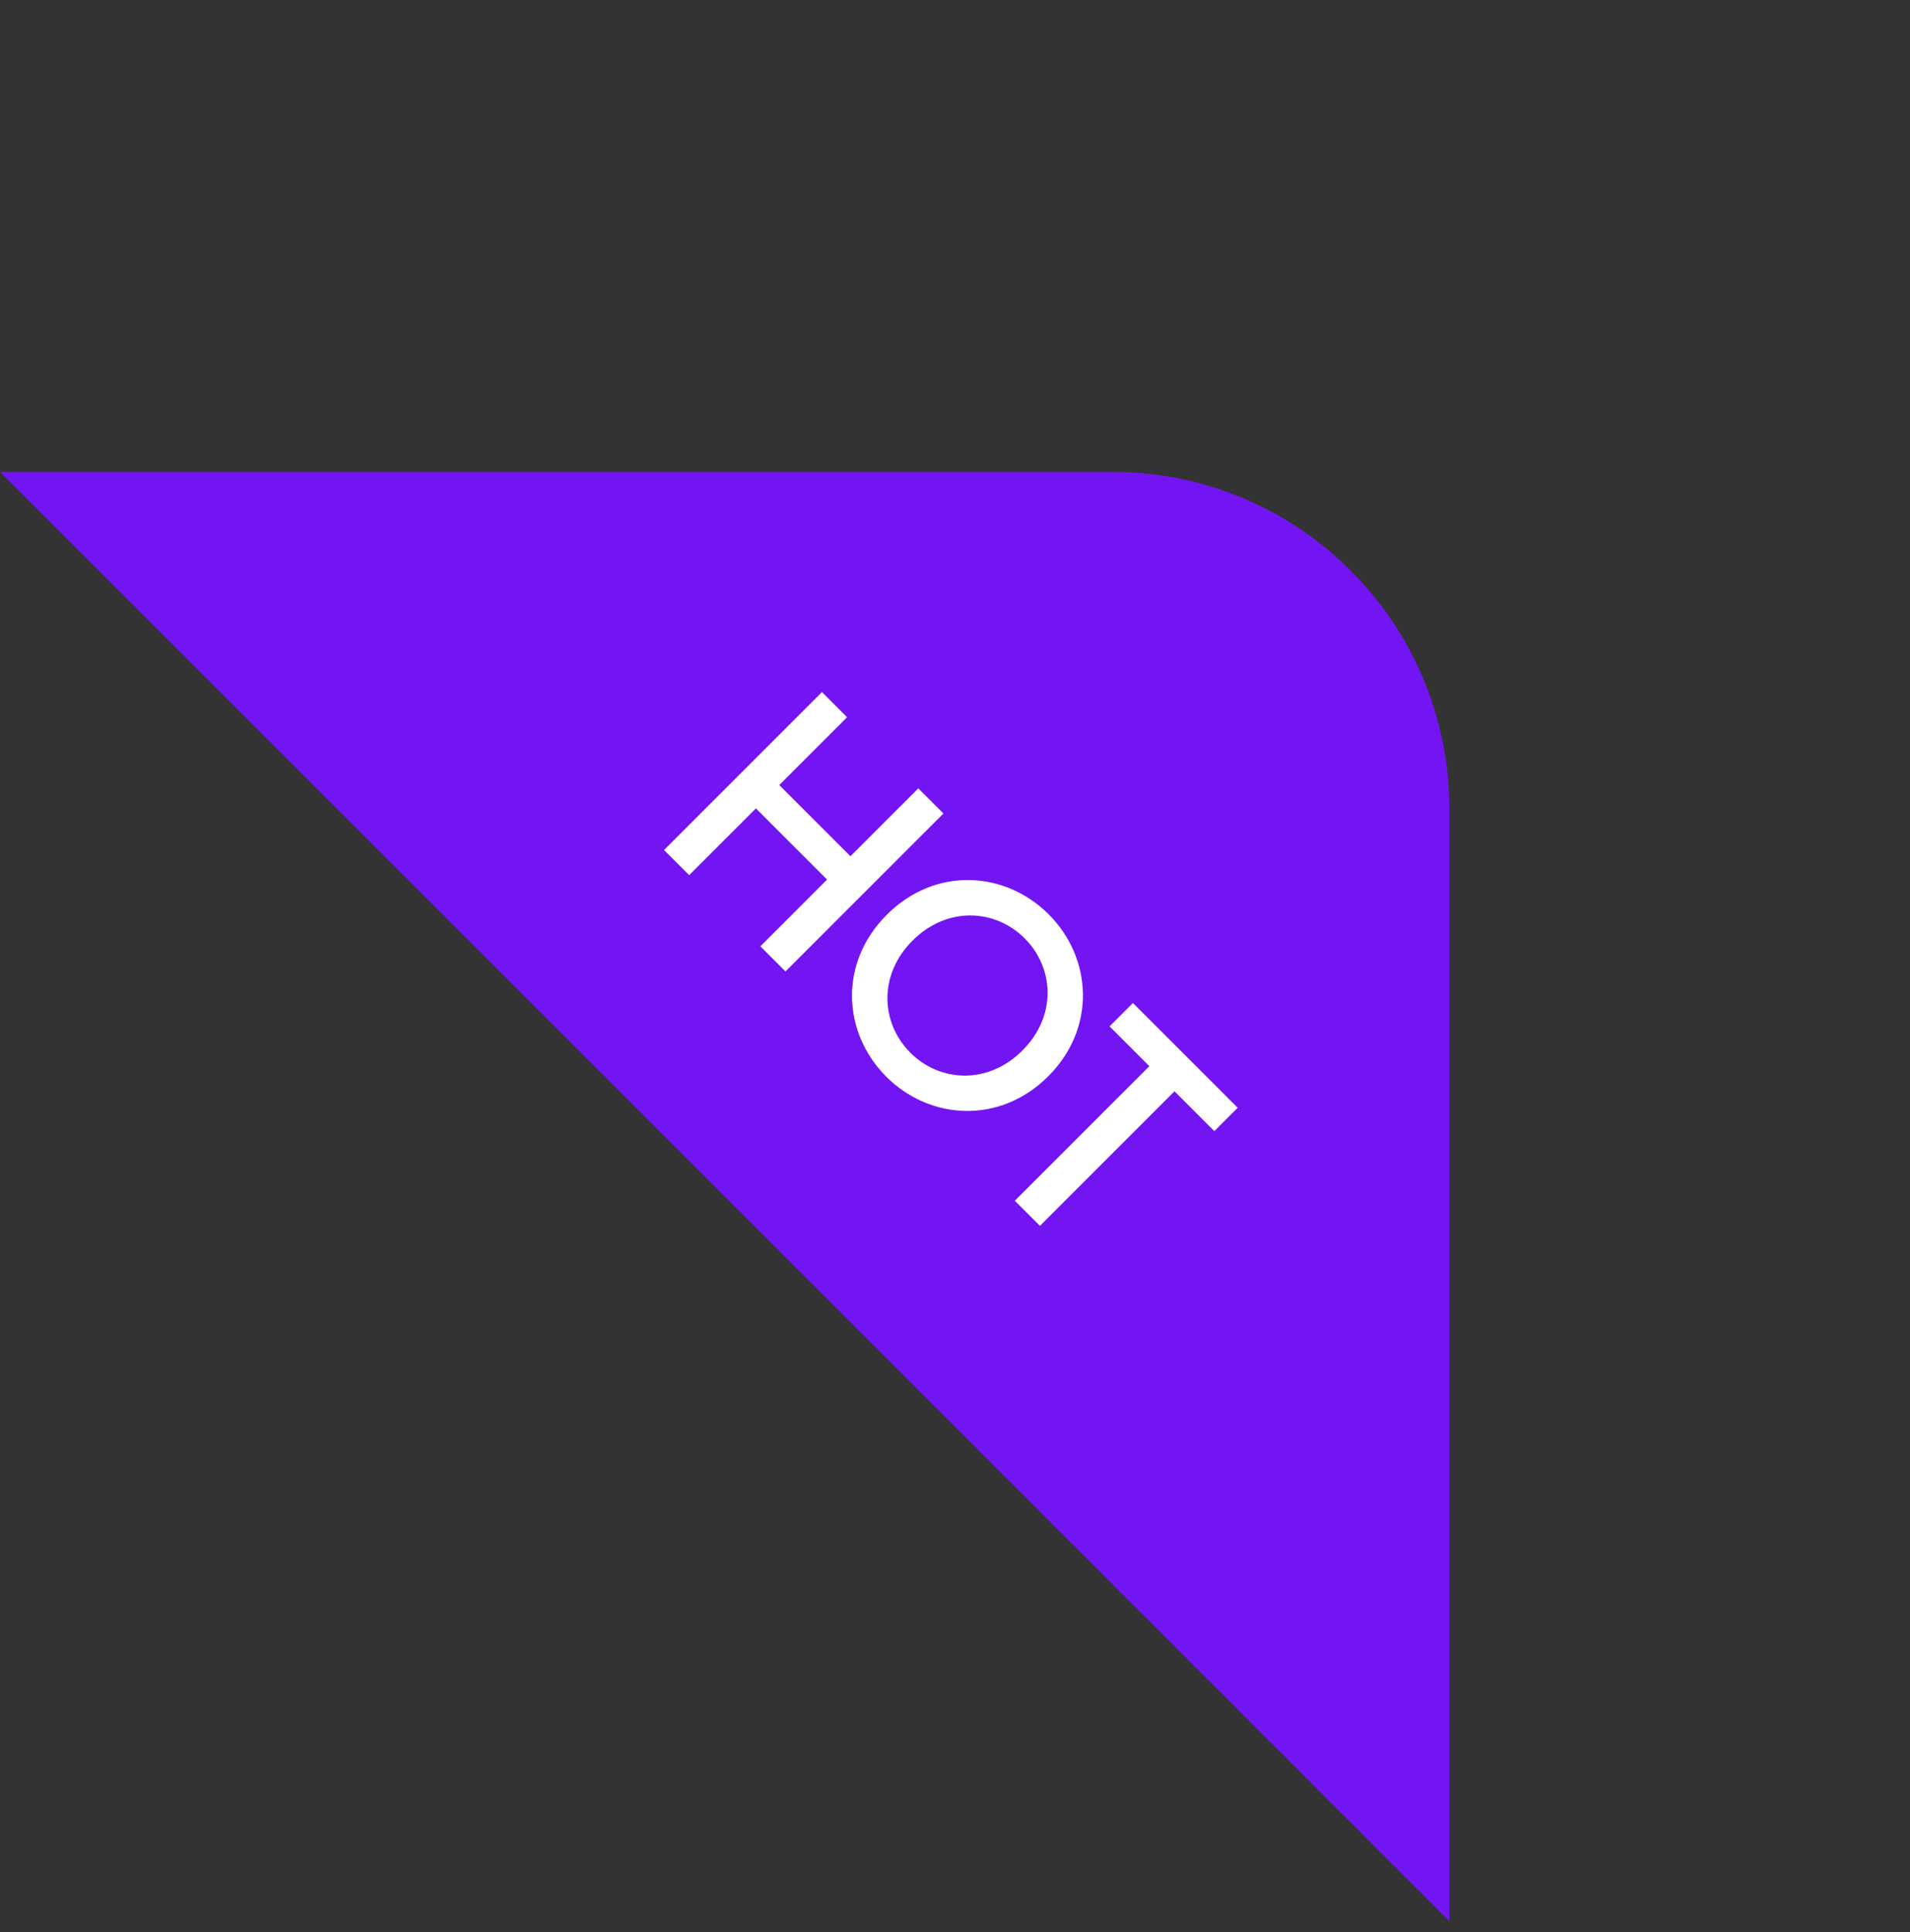 <svg width="85" height="86" viewBox="0 0 85 86" fill="none" xmlns="http://www.w3.org/2000/svg">
<rect x="0" y="0" width="85" height="86" fill="#333333" stroke="none"/>
<path d="M49.5 21H0L64.5 85.5V36C64.5 27.716 57.784 21 49.5 21Z" fill="#7314F2"/>
<path d="M33.838 42.117L36.807 39.147L33.64 35.979L30.67 38.949L29.551 37.831L36.58 30.802L37.698 31.921L34.679 34.94L37.847 38.108L40.866 35.088L41.985 36.207L34.956 43.236L33.838 42.117ZM39.443 47.921C37.503 45.98 37.305 42.872 39.463 40.714C41.621 38.556 44.73 38.754 46.67 40.694C48.6 42.624 48.808 45.743 46.65 47.901C44.492 50.059 41.374 49.851 39.443 47.921ZM40.611 41.862C39.067 43.406 39.206 45.545 40.512 46.851C41.819 48.158 43.957 48.297 45.502 46.752C47.046 45.208 46.907 43.07 45.601 41.763C44.294 40.456 42.156 40.318 40.611 41.862ZM45.161 53.441L51.15 47.451L49.378 45.679L50.418 44.64L55.081 49.303L54.041 50.342L52.269 48.57L46.28 54.559L45.161 53.441Z" fill="white"/>
</svg>
